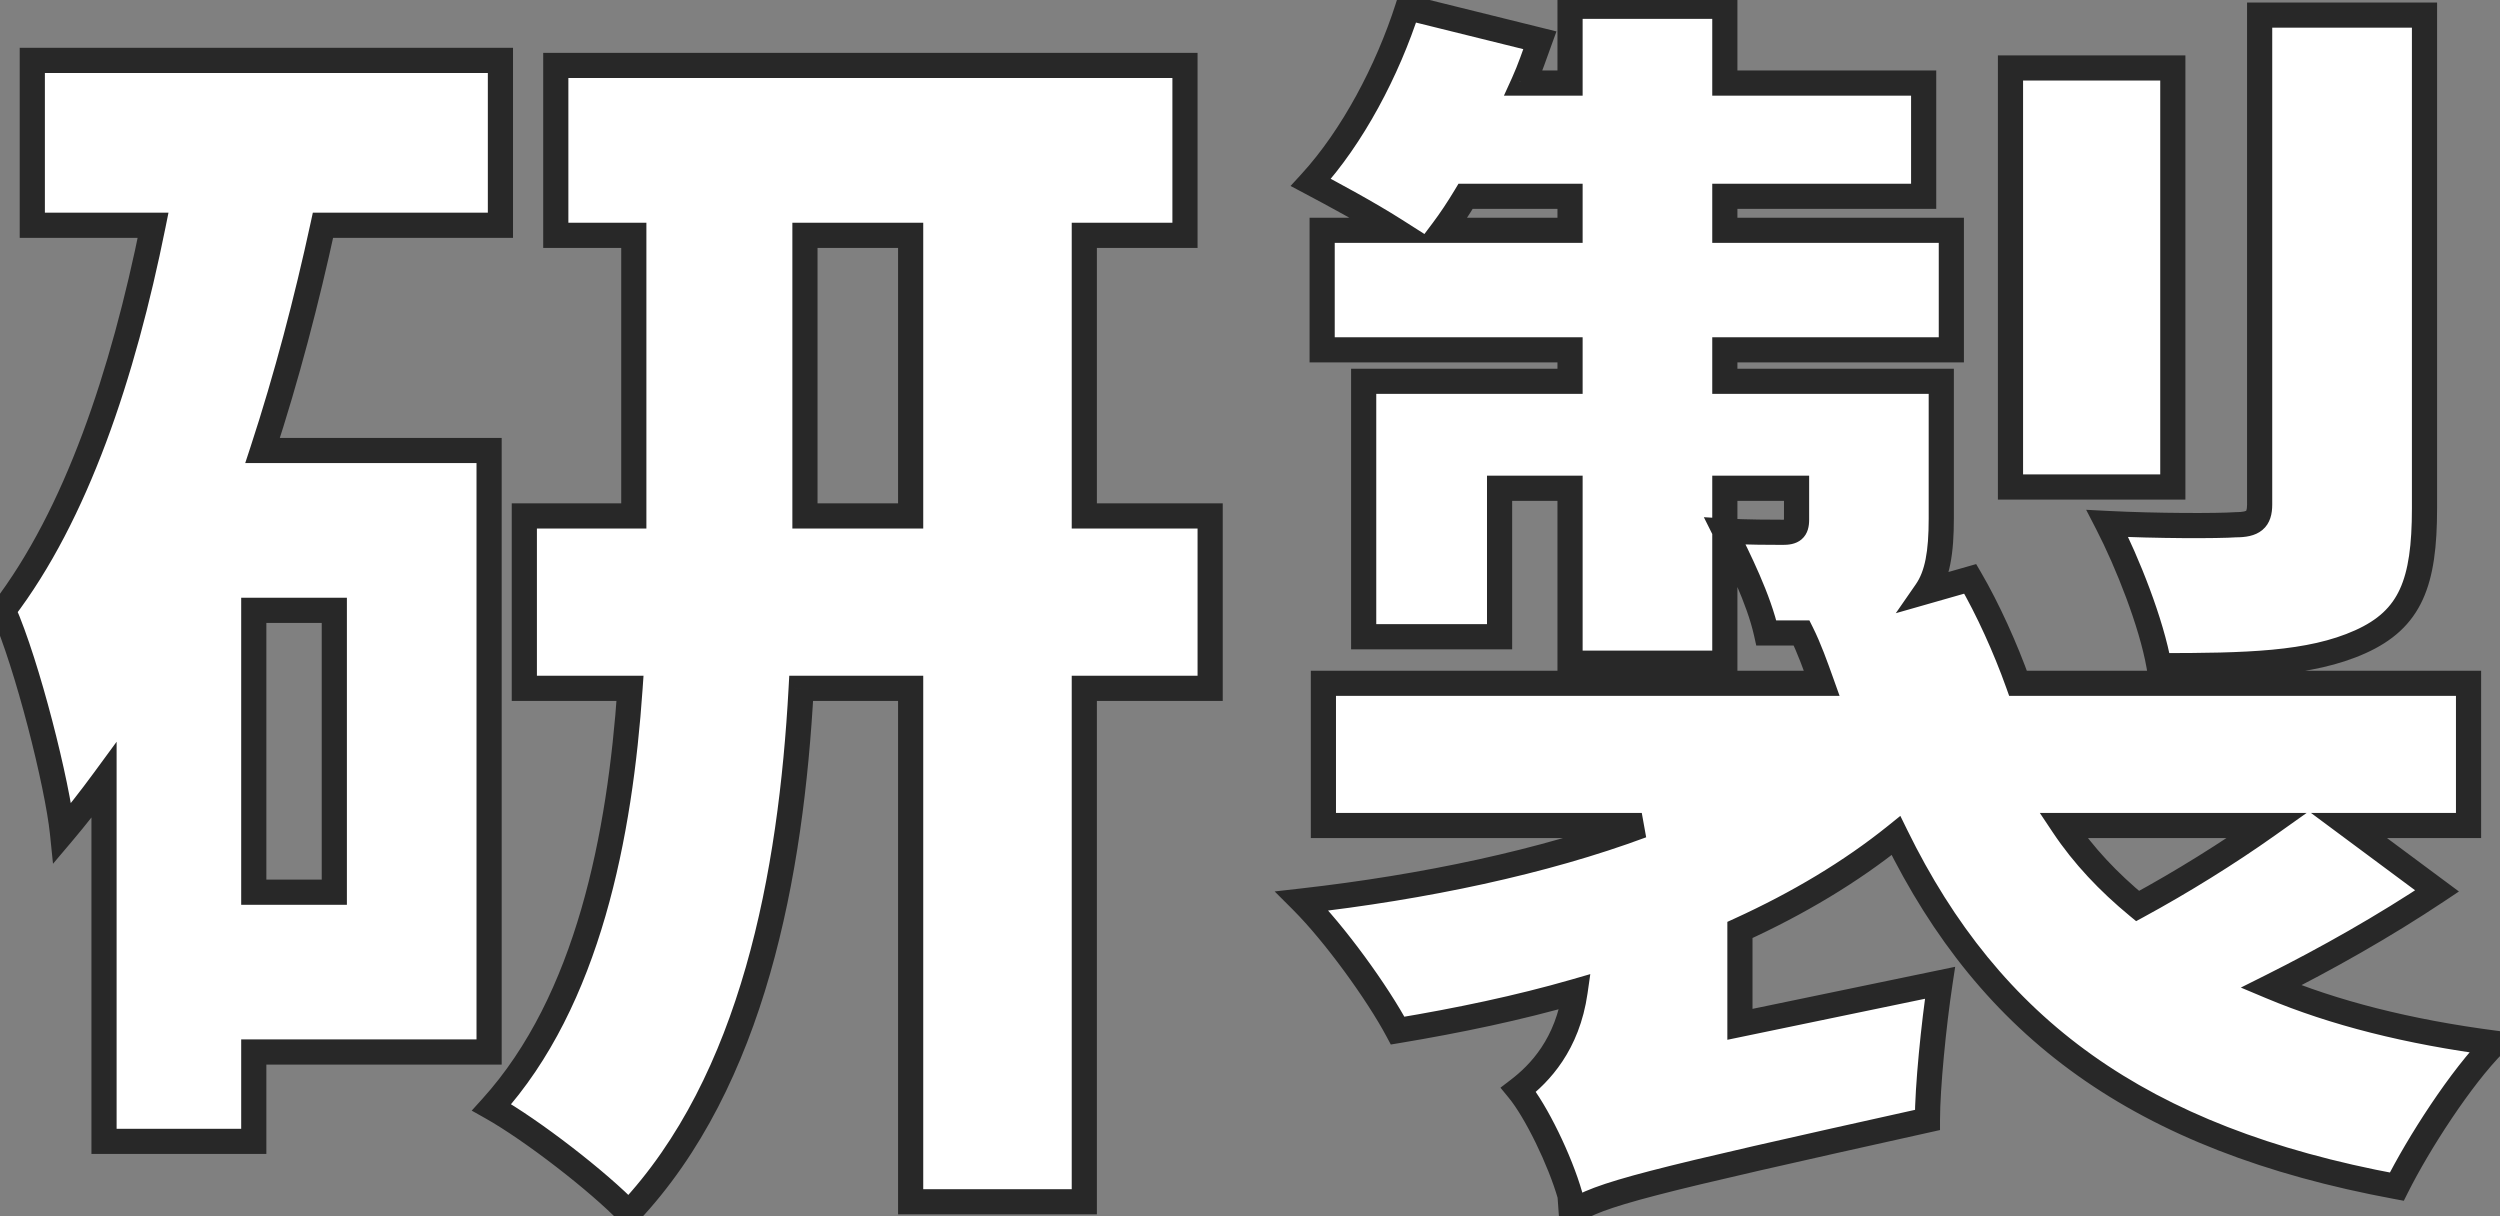 <svg width="298" height="145" viewBox="0 0 298 145" fill="none" xmlns="http://www.w3.org/2000/svg">
<rect x="0" y="0" width="298" height="145" fill="#808080" stroke="none"/>
<path d="M39.85 106.35H30.25V72.75H39.85V106.35ZM59.65 26.85V7.2H3.85V26.85H18.25C14.65 44.7 9.1 61.35 0.4 72.75C3.25 79.2 6.85 93.45 7.45 99.3C9.1 97.35 10.75 95.25 12.4 93V136.05H30.25V125.4H58.3V53.7H31.3C34.15 45 36.55 35.85 38.5 26.85H59.65ZM95.95 61.5V28.05H108.55V61.5H95.95ZM144.25 61.5H129.25V28.05H141.25V7.8H66.25V28.05H75.55V61.5H62.5V82.05H75.1C73.9 99.45 70.15 119.25 58.6 132C63.4 134.7 71.35 140.85 74.95 144.6C89.8 128.85 94.3 104.1 95.5 82.05H108.55V143.25H129.25V82.05H144.25V61.5ZM289 1.8H269.35V60.15C269.35 61.95 268.6 62.55 266.5 62.55C264.4 62.7 257.05 62.7 251.2 62.4C253.6 67.05 256.45 74.25 257.35 79.35C267.7 79.35 275.35 79.2 281.35 76.5C287.35 73.8 289 69.45 289 60.6V1.8ZM259 8.1H239.65V58.05H259V8.1ZM270.25 98.4C265.6 101.7 260.05 105.15 254.8 108C251.35 105.15 248.35 102 245.95 98.4H270.25ZM172 27.45C172.9 26.25 173.8 24.9 174.7 23.4H187.15V27.45H172ZM280 98.4H294.25V81.45H240.55C239.05 77.25 236.95 72.6 234.85 69L229.6 70.5C230.95 68.55 231.4 65.85 231.4 61.8V45.45H205.6V41.7H232.6V27.45H205.6V23.4H229.3V9.9H205.6V0.75H187.15V9.9H181.6C182.35 8.25 182.95 6.45 183.55 4.8L167.8 0.9C165.4 8.4 161.2 16.35 156.25 21.75C158.8 23.1 163 25.35 166.3 27.45H157.6V41.7H187.15V45.45H162.55V75.9H178.75V58.2H187.15V79.05H205.6V58.2H214.15V61.95C214.15 63.15 213.7 63.45 212.5 63.45C211.45 63.45 208.15 63.45 205.6 63.3C207.25 66.6 209.65 71.4 210.55 75.45H214.75C215.65 77.25 216.4 79.35 217.15 81.45H157.75V98.4H195.7C184 102.75 169.75 105.75 155.2 107.4C159.1 111.3 164.2 118.35 166.6 122.85C173.8 121.65 181 120.15 187.75 118.2C186.85 124.5 183.55 127.95 181 129.9C183.1 132.45 185.95 138.3 187.15 142.5L187.3 144.6C190.6 142.35 196 141 229.75 133.5C229.75 129.6 230.5 122.1 231.25 117.15L207.4 122.1V110.85C214.3 107.7 220.6 103.95 226 99.6C237.25 122.55 254.95 135.75 285.7 141.45C288.25 136.35 293.35 128.4 297.4 124.35C287.05 123 278.2 120.75 270.7 117.6C277.3 114.3 284.2 110.4 290.5 106.2L280 98.4Z" fill="white"/>
<path d="M39.85 106.35V107.85H41.35V106.35H39.85ZM30.25 106.35H28.75V107.85H30.25V106.35ZM30.25 72.75V71.25H28.75V72.75H30.25ZM39.85 72.75H41.35V71.25H39.85V72.75ZM59.65 26.85V28.35H61.15V26.85H59.65ZM59.65 7.2H61.15V5.7H59.65V7.2ZM3.85 7.2V5.7H2.35V7.2H3.85ZM3.85 26.85H2.35V28.35H3.85V26.85ZM18.25 26.85L19.72 27.146L20.083 25.35H18.25V26.85ZM0.4 72.75L-0.792 71.84L-1.33 72.545L-0.972 73.356L0.4 72.75ZM7.45 99.3L5.958 99.453L6.318 102.961L8.595 100.269L7.45 99.3ZM12.4 93H13.9V88.418L11.19 92.113L12.4 93ZM12.4 136.05H10.9V137.55H12.4V136.05ZM30.25 136.05V137.55H31.75V136.05H30.25ZM30.25 125.4V123.9H28.75V125.4H30.25ZM58.3 125.4V126.9H59.8V125.4H58.3ZM58.3 53.7H59.8V52.2H58.3V53.7ZM31.3 53.7L29.875 53.233L29.23 55.2H31.3V53.7ZM38.5 26.85V25.35H37.29L37.034 26.532L38.5 26.85ZM95.95 61.5H94.45V63H95.95V61.5ZM95.95 28.05V26.55H94.45V28.05H95.95ZM108.55 28.05H110.05V26.55H108.55V28.05ZM108.55 61.5V63H110.05V61.5H108.55ZM144.25 61.5H145.75V60H144.25V61.5ZM129.25 61.5H127.75V63H129.25V61.5ZM129.25 28.05V26.55H127.75V28.05H129.25ZM141.25 28.05V29.55H142.75V28.05H141.25ZM141.25 7.8H142.75V6.3H141.25V7.8ZM66.25 7.8V6.3H64.75V7.8H66.25ZM66.25 28.05H64.75V29.55H66.25V28.05ZM75.55 28.05H77.05V26.55H75.55V28.05ZM75.55 61.5V63H77.05V61.5H75.55ZM62.5 61.5V60H61V61.5H62.5ZM62.5 82.05H61V83.55H62.5V82.05ZM75.1 82.05L76.596 82.153L76.707 80.55H75.1V82.05ZM58.6 132L57.488 130.993L56.227 132.386L57.865 133.307L58.6 132ZM74.95 144.6L73.868 145.639L74.96 146.776L76.041 145.629L74.95 144.6ZM95.5 82.05V80.55H94.079L94.002 81.969L95.5 82.05ZM108.55 82.05H110.05V80.55H108.55V82.05ZM108.55 143.25H107.05V144.75H108.55V143.25ZM129.25 143.25V144.75H130.75V143.25H129.25ZM129.25 82.05V80.55H127.75V82.05H129.25ZM144.25 82.05V83.55H145.75V82.05H144.25ZM39.85 104.85H30.25V107.85H39.85V104.85ZM31.75 106.35V72.75H28.75V106.35H31.75ZM30.25 74.25H39.85V71.25H30.25V74.25ZM38.35 72.75V106.35H41.35V72.75H38.35ZM61.15 26.85V7.2H58.15V26.85H61.15ZM59.65 5.7H3.85V8.7H59.65V5.7ZM2.35 7.2V26.85H5.35V7.2H2.35ZM3.85 28.35H18.25V25.35H3.85V28.35ZM16.78 26.553C13.193 44.336 7.698 60.715 -0.792 71.84L1.592 73.66C10.502 61.985 16.107 45.064 19.72 27.146L16.78 26.553ZM-0.972 73.356C0.403 76.468 1.991 81.549 3.317 86.629C4.644 91.711 5.67 96.646 5.958 99.453L8.942 99.147C8.63 96.104 7.556 90.989 6.22 85.871C4.884 80.751 3.247 75.482 1.772 72.144L-0.972 73.356ZM8.595 100.269C10.27 98.29 11.941 96.162 13.61 93.887L11.19 92.113C9.559 94.337 7.931 96.41 6.305 98.331L8.595 100.269ZM10.9 93V136.05H13.9V93H10.9ZM12.4 137.55H30.25V134.55H12.4V137.55ZM31.75 136.05V125.4H28.75V136.05H31.75ZM30.25 126.9H58.3V123.9H30.25V126.9ZM59.8 125.4V53.7H56.8V125.4H59.8ZM58.3 52.2H31.3V55.2H58.3V52.2ZM32.725 54.167C35.594 45.41 38.007 36.209 39.966 27.168L37.034 26.532C35.093 35.491 32.706 44.59 29.875 53.233L32.725 54.167ZM38.5 28.35H59.65V25.35H38.5V28.35ZM97.45 61.5V28.05H94.45V61.5H97.45ZM95.95 29.55H108.55V26.55H95.95V29.55ZM107.05 28.05V61.5H110.05V28.05H107.05ZM108.55 60H95.95V63H108.55V60ZM144.25 60H129.25V63H144.25V60ZM130.75 61.5V28.05H127.75V61.5H130.75ZM129.25 29.55H141.25V26.55H129.25V29.55ZM142.75 28.05V7.8H139.75V28.05H142.75ZM141.25 6.3H66.25V9.3H141.25V6.3ZM64.75 7.8V28.05H67.75V7.8H64.75ZM66.25 29.55H75.55V26.55H66.25V29.55ZM74.05 28.05V61.5H77.05V28.05H74.05ZM75.55 60H62.5V63H75.55V60ZM61 61.5V82.05H64V61.5H61ZM62.5 83.55H75.1V80.55H62.5V83.55ZM73.604 81.947C72.406 99.307 68.672 118.648 57.488 130.993L59.712 133.007C71.628 119.852 75.394 99.593 76.596 82.153L73.604 81.947ZM57.865 133.307C62.54 135.937 70.372 141.998 73.868 145.639L76.032 143.561C72.328 139.702 64.26 133.463 59.335 130.693L57.865 133.307ZM76.041 145.629C91.286 129.46 95.796 104.223 96.998 82.132L94.002 81.969C92.805 103.977 88.314 128.24 73.859 143.571L76.041 145.629ZM95.5 83.55H108.55V80.55H95.5V83.55ZM107.05 82.05V143.25H110.05V82.05H107.05ZM108.55 144.75H129.25V141.75H108.55V144.75ZM130.75 143.25V82.05H127.75V143.25H130.75ZM129.25 83.55H144.25V80.55H129.25V83.55ZM145.75 82.05V61.5H142.75V82.05H145.75ZM289 1.8H290.5V0.3H289V1.8ZM269.35 1.8V0.3H267.85V1.8H269.35ZM266.5 62.55V61.05H266.447L266.393 61.054L266.5 62.55ZM251.2 62.4L251.277 60.902L248.67 60.768L249.867 63.088L251.2 62.4ZM257.35 79.35L255.873 79.611L256.092 80.85H257.35V79.35ZM281.35 76.5L280.734 75.132V75.132L281.35 76.5ZM259 8.1H260.5V6.6H259V8.1ZM239.65 8.1V6.6H238.15V8.1H239.65ZM239.65 58.05H238.15V59.55H239.65V58.05ZM259 58.05V59.55H260.5V58.05H259ZM270.25 98.4L271.118 99.623L274.955 96.9H270.25V98.4ZM254.8 108L253.845 109.156L254.626 109.801L255.516 109.318L254.8 108ZM245.95 98.4V96.9H243.147L244.702 99.232L245.95 98.4ZM172 27.45L170.8 26.55L169 28.95H172V27.45ZM174.7 23.4V21.9H173.851L173.414 22.628L174.7 23.4ZM187.15 23.4H188.65V21.9H187.15V23.4ZM187.15 27.45V28.95H188.65V27.45H187.15ZM280 98.4V96.9H275.465L279.106 99.604L280 98.4ZM294.25 98.4V99.9H295.75V98.4H294.25ZM294.25 81.45H295.75V79.95H294.25V81.45ZM240.55 81.45L239.137 81.954L239.493 82.95H240.55V81.45ZM234.85 69L236.146 68.244L235.558 67.238L234.438 67.558L234.85 69ZM229.6 70.5L228.367 69.646L225.979 73.094L230.012 71.942L229.6 70.5ZM231.4 45.45H232.9V43.95H231.4V45.45ZM205.6 45.45H204.1V46.95H205.6V45.45ZM205.6 41.7V40.2H204.1V41.7H205.6ZM232.6 41.7V43.2H234.1V41.7H232.6ZM232.6 27.45H234.1V25.95H232.6V27.45ZM205.6 27.45H204.1V28.95H205.6V27.45ZM205.6 23.4V21.9H204.1V23.4H205.6ZM229.3 23.4V24.9H230.8V23.4H229.3ZM229.3 9.9H230.8V8.4H229.3V9.9ZM205.6 9.9H204.1V11.4H205.6V9.9ZM205.6 0.75H207.1V-0.75H205.6V0.75ZM187.15 0.75V-0.75H185.65V0.75H187.15ZM187.15 9.9V11.4H188.65V9.9H187.15ZM181.6 9.9L180.234 9.279L179.27 11.4H181.6V9.9ZM183.55 4.8L184.96 5.313L185.53 3.745L183.911 3.344L183.55 4.8ZM167.8 0.9L168.161 -0.556L166.799 -0.893L166.371 0.443L167.8 0.9ZM156.25 21.75L155.144 20.736L153.833 22.167L155.548 23.076L156.25 21.75ZM166.3 27.45V28.95H171.451L167.105 26.184L166.3 27.45ZM157.6 27.45V25.95H156.1V27.45H157.6ZM157.6 41.7H156.1V43.2H157.6V41.7ZM187.15 41.7H188.65V40.2H187.15V41.7ZM187.15 45.45V46.95H188.65V45.45H187.15ZM162.55 45.45V43.95H161.05V45.45H162.55ZM162.55 75.9H161.05V77.4H162.55V75.9ZM178.75 75.9V77.4H180.25V75.9H178.75ZM178.75 58.2V56.7H177.25V58.2H178.75ZM187.15 58.2H188.65V56.7H187.15V58.2ZM187.15 79.05H185.65V80.55H187.15V79.05ZM205.6 79.05V80.55H207.1V79.05H205.6ZM205.6 58.2V56.7H204.1V58.2H205.6ZM214.15 58.2H215.65V56.7H214.15V58.2ZM205.6 63.3L205.688 61.803L203.098 61.65L204.258 63.971L205.6 63.3ZM210.55 75.45L209.086 75.775L209.347 76.95H210.55V75.45ZM214.75 75.45L216.092 74.779L215.677 73.95H214.75V75.45ZM217.15 81.45V82.95H219.279L218.563 80.945L217.15 81.45ZM157.75 81.45V79.95H156.25V81.45H157.75ZM157.75 98.4H156.25V99.9H157.75V98.4ZM195.7 98.4L196.223 99.806L195.7 96.9V98.4ZM155.2 107.4L155.031 105.91L151.939 106.26L154.139 108.461L155.2 107.4ZM166.6 122.85L165.276 123.556L165.784 124.507L166.847 124.33L166.6 122.85ZM187.75 118.2L189.235 118.412L189.563 116.115L187.334 116.759L187.75 118.2ZM181 129.9L180.089 128.708L178.854 129.653L179.842 130.854L181 129.9ZM187.15 142.5L188.646 142.393L188.635 142.238L188.592 142.088L187.15 142.5ZM187.3 144.6L185.804 144.707L185.99 147.309L188.145 145.839L187.3 144.6ZM229.75 133.5L230.075 134.964L231.25 134.703V133.5H229.75ZM231.25 117.15L232.733 117.375L233.056 115.243L230.945 115.681L231.25 117.15ZM207.4 122.1H205.9V123.943L207.705 123.569L207.4 122.1ZM207.4 110.85L206.777 109.485L205.9 109.886V110.85H207.4ZM226 99.6L227.347 98.94L226.521 97.254L225.059 98.432L226 99.6ZM285.7 141.45L285.427 142.925L286.537 143.131L287.042 142.121L285.7 141.45ZM297.4 124.35L298.461 125.411L300.615 123.257L297.594 122.863L297.4 124.35ZM270.7 117.6L270.029 116.258L267.109 117.719L270.119 118.983L270.7 117.6ZM290.5 106.2L291.332 107.448L293.105 106.266L291.395 104.996L290.5 106.2ZM289 0.3H269.35V3.3H289V0.3ZM267.85 1.8V60.15H270.85V1.8H267.85ZM267.85 60.15C267.85 60.508 267.811 60.708 267.777 60.81C267.762 60.856 267.75 60.875 267.748 60.877C267.748 60.878 267.748 60.877 267.749 60.875C267.751 60.874 267.752 60.873 267.752 60.873C267.752 60.873 267.749 60.875 267.742 60.88C267.734 60.884 267.722 60.892 267.702 60.9C267.663 60.919 267.597 60.943 267.494 60.967C267.281 61.016 266.964 61.05 266.5 61.05V64.05C267.602 64.05 268.789 63.913 269.673 63.177C270.637 62.374 270.85 61.207 270.85 60.15H267.85ZM266.393 61.054C264.383 61.197 257.103 61.201 251.277 60.902L251.123 63.898C256.997 64.199 264.417 64.203 266.607 64.046L266.393 61.054ZM249.867 63.088C252.23 67.665 255.009 74.715 255.873 79.611L258.827 79.089C257.891 73.785 254.97 66.435 252.533 61.712L249.867 63.088ZM257.35 80.85C267.609 80.85 275.614 80.726 281.966 77.868L280.734 75.132C275.086 77.674 267.791 77.85 257.35 77.85V80.85ZM281.966 77.868C285.227 76.4 287.445 74.406 288.788 71.482C290.091 68.646 290.5 65.076 290.5 60.6H287.5C287.5 64.974 287.084 68.004 286.062 70.23C285.08 72.369 283.473 73.9 280.734 75.132L281.966 77.868ZM290.5 60.6V1.8H287.5V60.6H290.5ZM259 6.6H239.65V9.6H259V6.6ZM238.15 8.1V58.05H241.15V8.1H238.15ZM239.65 59.55H259V56.55H239.65V59.55ZM260.5 58.05V8.1H257.5V58.05H260.5ZM269.382 97.177C264.783 100.441 259.284 103.859 254.084 106.682L255.516 109.318C260.816 106.441 266.417 102.959 271.118 99.623L269.382 97.177ZM255.755 106.844C252.394 104.067 249.501 101.023 247.198 97.568L244.702 99.232C247.199 102.977 250.306 106.233 253.845 109.156L255.755 106.844ZM245.95 99.9H270.25V96.9H245.95V99.9ZM173.2 28.35C174.135 27.103 175.064 25.709 175.986 24.172L173.414 22.628C172.536 24.091 171.665 25.397 170.8 26.55L173.2 28.35ZM174.7 24.9H187.15V21.9H174.7V24.9ZM185.65 23.4V27.45H188.65V23.4H185.65ZM187.15 25.95H172V28.95H187.15V25.95ZM280 99.9H294.25V96.9H280V99.9ZM295.75 98.4V81.45H292.75V98.4H295.75ZM294.25 79.95H240.55V82.95H294.25V79.95ZM241.963 80.945C240.437 76.673 238.3 71.937 236.146 68.244L233.554 69.756C235.6 73.263 237.663 77.827 239.137 81.954L241.963 80.945ZM234.438 67.558L229.188 69.058L230.012 71.942L235.262 70.442L234.438 67.558ZM230.833 71.354C232.463 68.999 232.9 65.89 232.9 61.8H229.9C229.9 65.81 229.437 68.1 228.367 69.646L230.833 71.354ZM232.9 61.8V45.45H229.9V61.8H232.9ZM231.4 43.95H205.6V46.95H231.4V43.95ZM207.1 45.45V41.7H204.1V45.45H207.1ZM205.6 43.2H232.6V40.2H205.6V43.2ZM234.1 41.7V27.45H231.1V41.7H234.1ZM232.6 25.95H205.6V28.95H232.6V25.95ZM207.1 27.45V23.4H204.1V27.45H207.1ZM205.6 24.9H229.3V21.9H205.6V24.9ZM230.8 23.4V9.9H227.8V23.4H230.8ZM229.3 8.4H205.6V11.4H229.3V8.4ZM207.1 9.9V0.75H204.1V9.9H207.1ZM205.6 -0.75H187.15V2.25H205.6V-0.75ZM185.65 0.75V9.9H188.65V0.75H185.65ZM187.15 8.4H181.6V11.4H187.15V8.4ZM182.966 10.521C183.747 8.8 184.379 6.908 184.96 5.313L182.14 4.287C181.521 5.992 180.953 7.7 180.234 9.279L182.966 10.521ZM183.911 3.344L168.161 -0.556L167.439 2.356L183.189 6.256L183.911 3.344ZM166.371 0.443C164.021 7.789 159.915 15.532 155.144 20.736L157.356 22.764C162.485 17.168 166.779 9.011 169.229 1.357L166.371 0.443ZM155.548 23.076C158.102 24.428 162.252 26.652 165.495 28.715L167.105 26.184C163.748 24.048 159.498 21.772 156.952 20.424L155.548 23.076ZM166.3 25.95H157.6V28.95H166.3V25.95ZM156.1 27.45V41.7H159.1V27.45H156.1ZM157.6 43.2H187.15V40.2H157.6V43.2ZM185.65 41.7V45.45H188.65V41.7H185.65ZM187.15 43.95H162.55V46.95H187.15V43.95ZM161.05 45.45V75.9H164.05V45.45H161.05ZM162.55 77.4H178.75V74.4H162.55V77.4ZM180.25 75.9V58.2H177.25V75.9H180.25ZM178.75 59.7H187.15V56.7H178.75V59.7ZM185.65 58.2V79.05H188.65V58.2H185.65ZM187.15 80.55H205.6V77.55H187.15V80.55ZM207.1 79.05V58.2H204.1V79.05H207.1ZM205.6 59.7H214.15V56.7H205.6V59.7ZM212.65 58.2V61.95H215.65V58.2H212.65ZM212.65 61.95C212.65 62.055 212.645 62.13 212.639 62.182C212.633 62.234 212.626 62.252 212.628 62.247C212.63 62.241 212.641 62.207 212.671 62.159C212.702 62.109 212.745 62.057 212.799 62.011C212.907 61.918 212.988 61.909 212.939 61.92C212.914 61.925 212.868 61.934 212.791 61.94C212.716 61.946 212.62 61.95 212.5 61.95V64.95C213.117 64.95 214.038 64.9 214.751 64.289C215.533 63.618 215.65 62.66 215.65 61.95H212.65ZM212.5 61.95C211.443 61.95 208.187 61.95 205.688 61.803L205.512 64.797C208.113 64.95 211.457 64.95 212.5 64.95V61.95ZM204.258 63.971C205.932 67.317 208.234 71.942 209.086 75.775L212.014 75.125C211.066 70.858 208.568 65.883 206.942 62.629L204.258 63.971ZM210.55 76.95H214.75V73.95H210.55V76.95ZM213.408 76.121C214.26 77.824 214.98 79.834 215.737 81.954L218.563 80.945C217.82 78.866 217.04 76.676 216.092 74.779L213.408 76.121ZM217.15 79.95H157.75V82.95H217.15V79.95ZM156.25 81.45V98.4H159.25V81.45H156.25ZM157.75 99.9H195.7V96.9H157.75V99.9ZM195.177 96.994C183.624 101.29 169.5 104.269 155.031 105.91L155.369 108.89C170 107.231 184.376 104.21 196.223 99.806L195.177 96.994ZM154.139 108.461C157.928 112.249 162.941 119.178 165.276 123.556L167.924 122.144C165.459 117.522 160.272 110.351 156.261 106.339L154.139 108.461ZM166.847 124.33C174.083 123.123 181.344 121.612 188.166 119.641L187.334 116.759C180.656 118.688 173.517 120.177 166.353 121.37L166.847 124.33ZM186.265 117.988C185.437 123.788 182.429 126.919 180.089 128.708L181.911 131.092C184.671 128.981 188.263 125.212 189.235 118.412L186.265 117.988ZM179.842 130.854C180.781 131.994 181.958 133.971 183.064 136.239C184.163 138.49 185.138 140.919 185.708 142.912L188.592 142.088C187.962 139.881 186.913 137.285 185.761 134.924C184.617 132.579 183.319 130.356 182.158 128.946L179.842 130.854ZM185.654 142.607L185.804 144.707L188.796 144.493L188.646 142.393L185.654 142.607ZM188.145 145.839C189.56 144.874 191.508 144.025 197.484 142.47C203.433 140.923 213.189 138.717 230.075 134.964L229.425 132.036C212.561 135.783 202.742 138.002 196.729 139.567C190.742 141.125 188.34 142.076 186.455 143.361L188.145 145.839ZM231.25 133.5C231.25 129.708 231.988 122.292 232.733 117.375L229.767 116.925C229.012 121.908 228.25 129.492 228.25 133.5H231.25ZM230.945 115.681L207.095 120.631L207.705 123.569L231.555 118.619L230.945 115.681ZM208.9 122.1V110.85H205.9V122.1H208.9ZM208.023 112.215C215.016 109.022 221.427 105.21 226.941 100.768L225.059 98.432C219.773 102.69 213.584 106.378 206.777 109.485L208.023 112.215ZM224.653 100.26C230.37 111.923 237.759 121.168 247.668 128.216C257.567 135.257 269.9 140.047 285.427 142.925L285.973 139.975C270.75 137.153 258.858 132.493 249.407 125.771C239.966 119.057 232.88 110.227 227.347 98.94L224.653 100.26ZM287.042 142.121C289.553 137.097 294.568 129.303 298.461 125.411L296.339 123.289C292.132 127.497 286.947 135.603 284.358 140.779L287.042 142.121ZM297.594 122.863C287.344 121.526 278.63 119.304 271.281 116.217L270.119 118.983C277.77 122.196 286.756 124.474 297.206 125.837L297.594 122.863ZM271.371 118.942C278.016 115.619 284.972 111.688 291.332 107.448L289.668 104.952C283.428 109.112 276.584 112.981 270.029 116.258L271.371 118.942ZM291.395 104.996L280.895 97.196L279.106 99.604L289.606 107.404L291.395 104.996Z" fill="#282828"/>
</svg>
